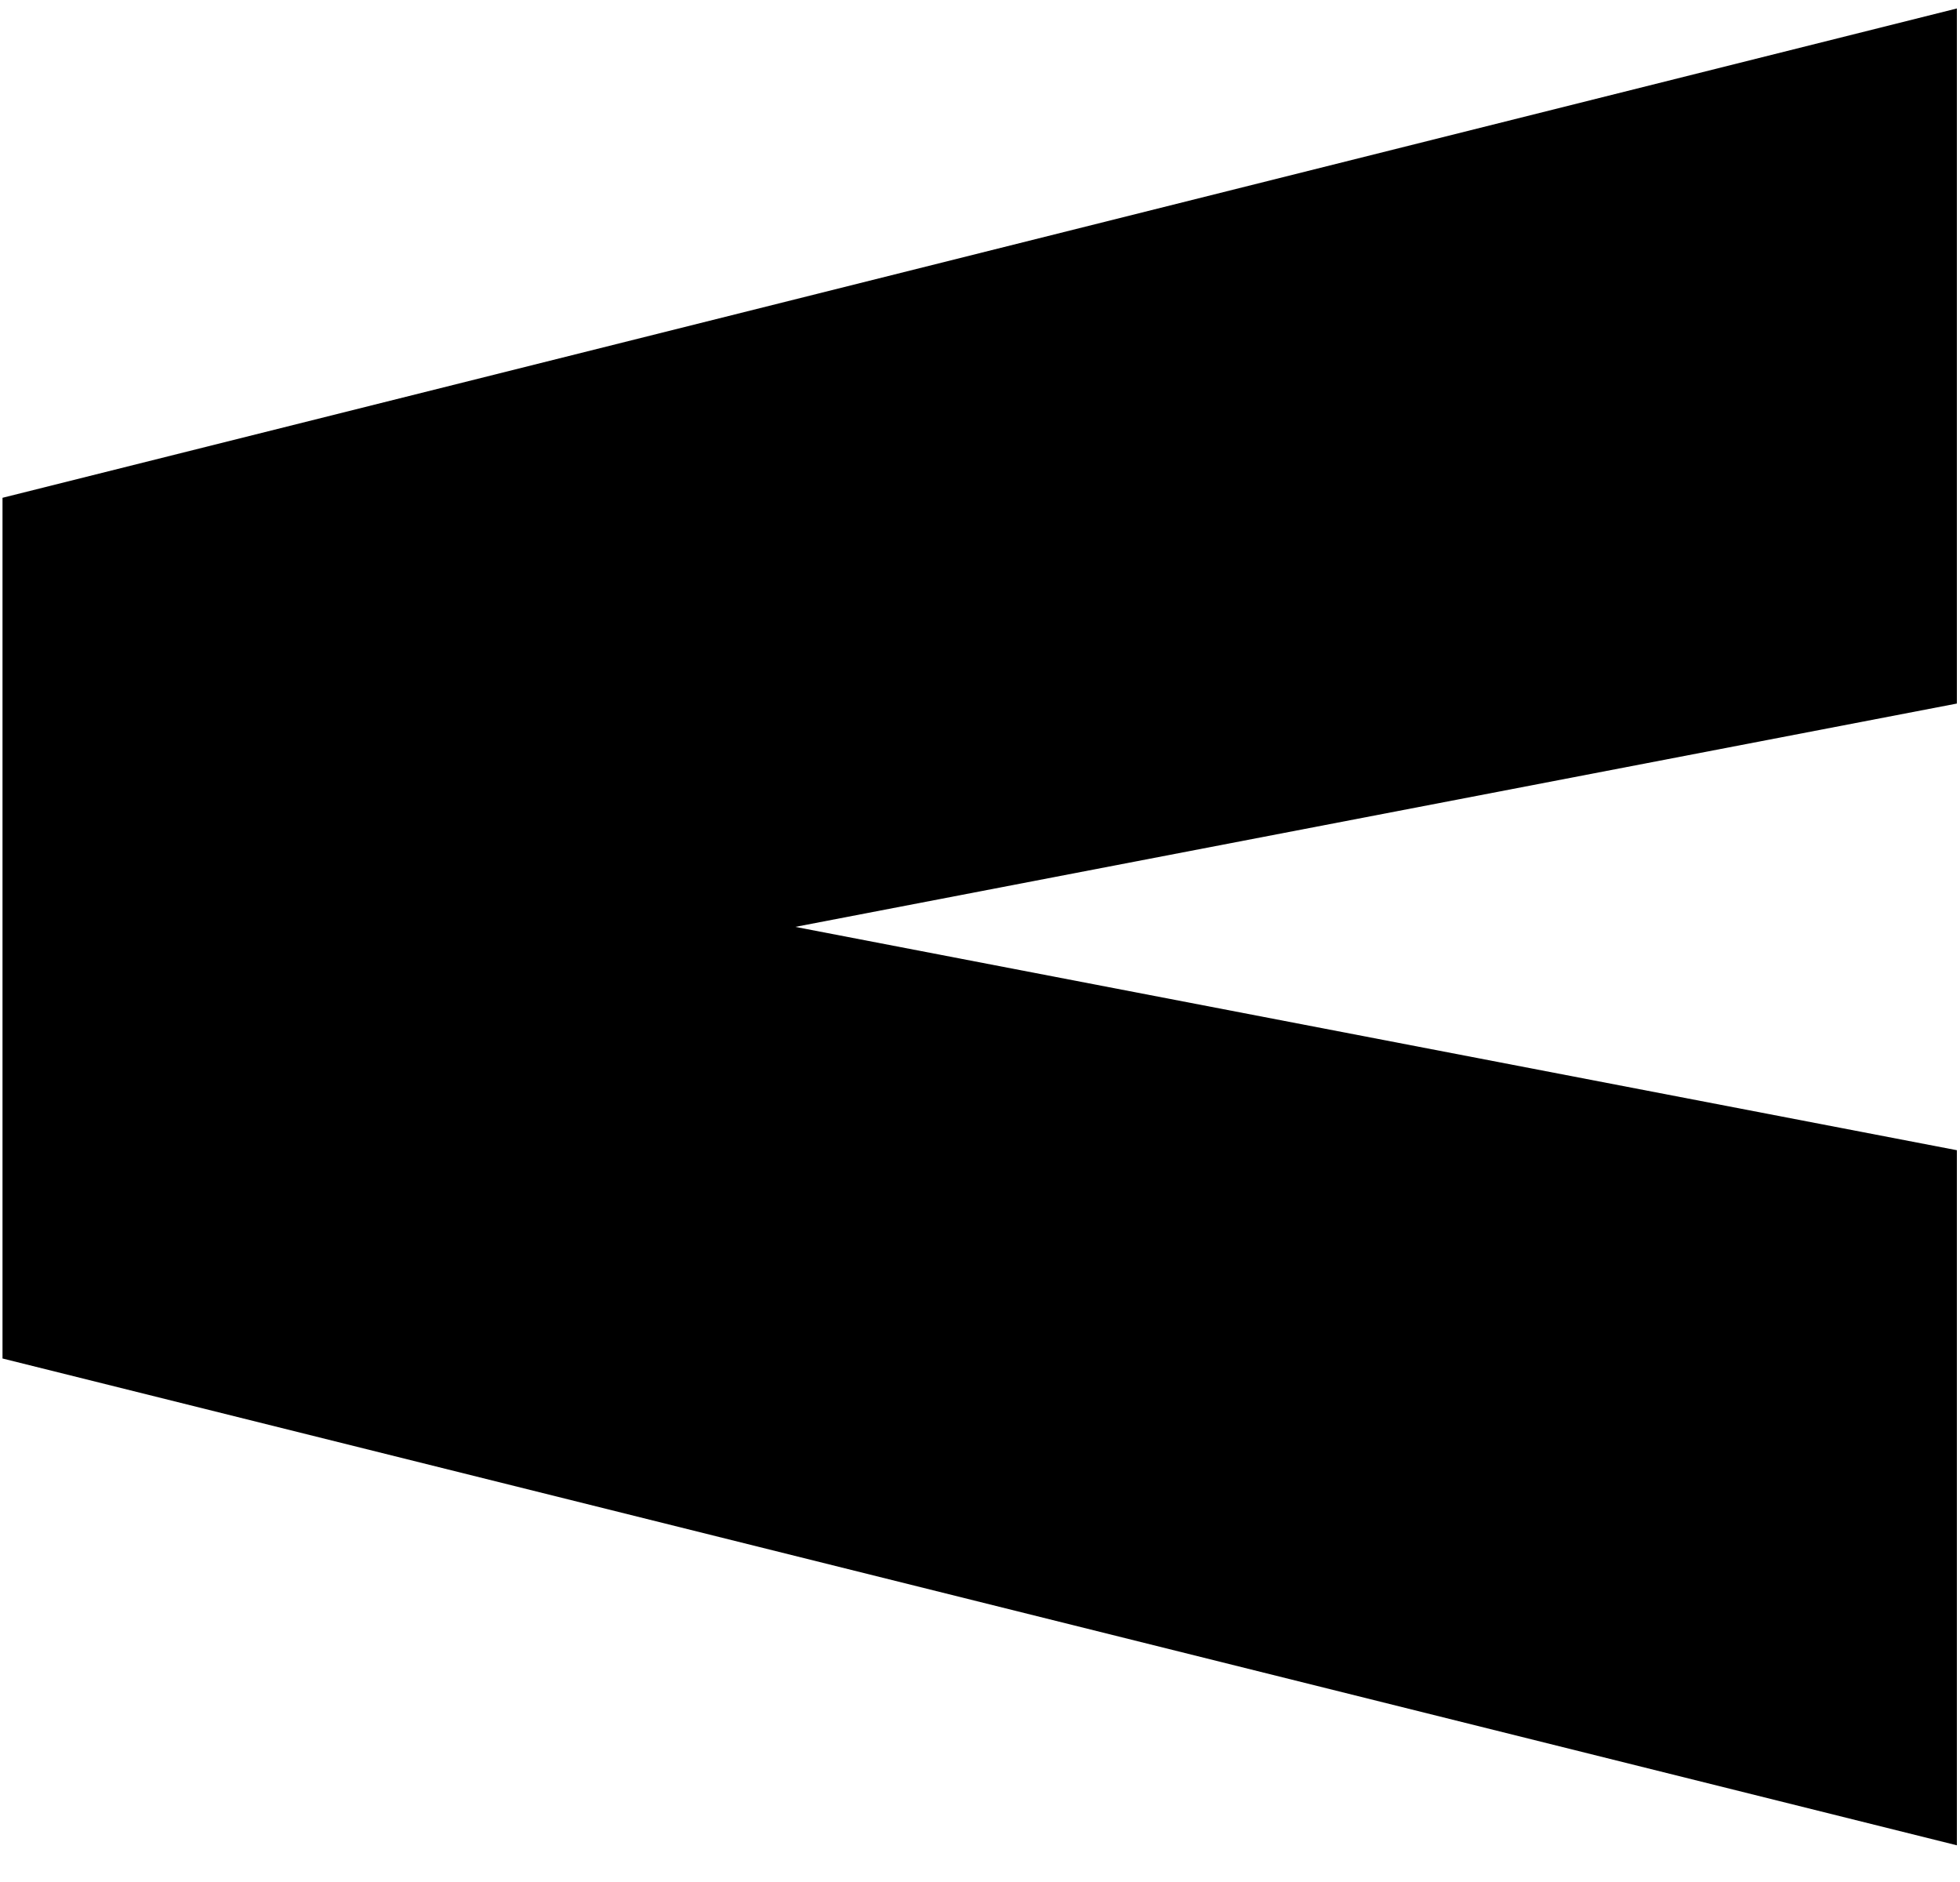 <svg width="50" height="48" viewBox="0 0 50 48" fill="none" xmlns="http://www.w3.org/2000/svg">
<path d="M0.064 12.696V34.648L49.92 47.064V29.336L20.288 23.64L49.92 17.944V0.216L0.064 12.696Z" fill="black"/>
</svg>
